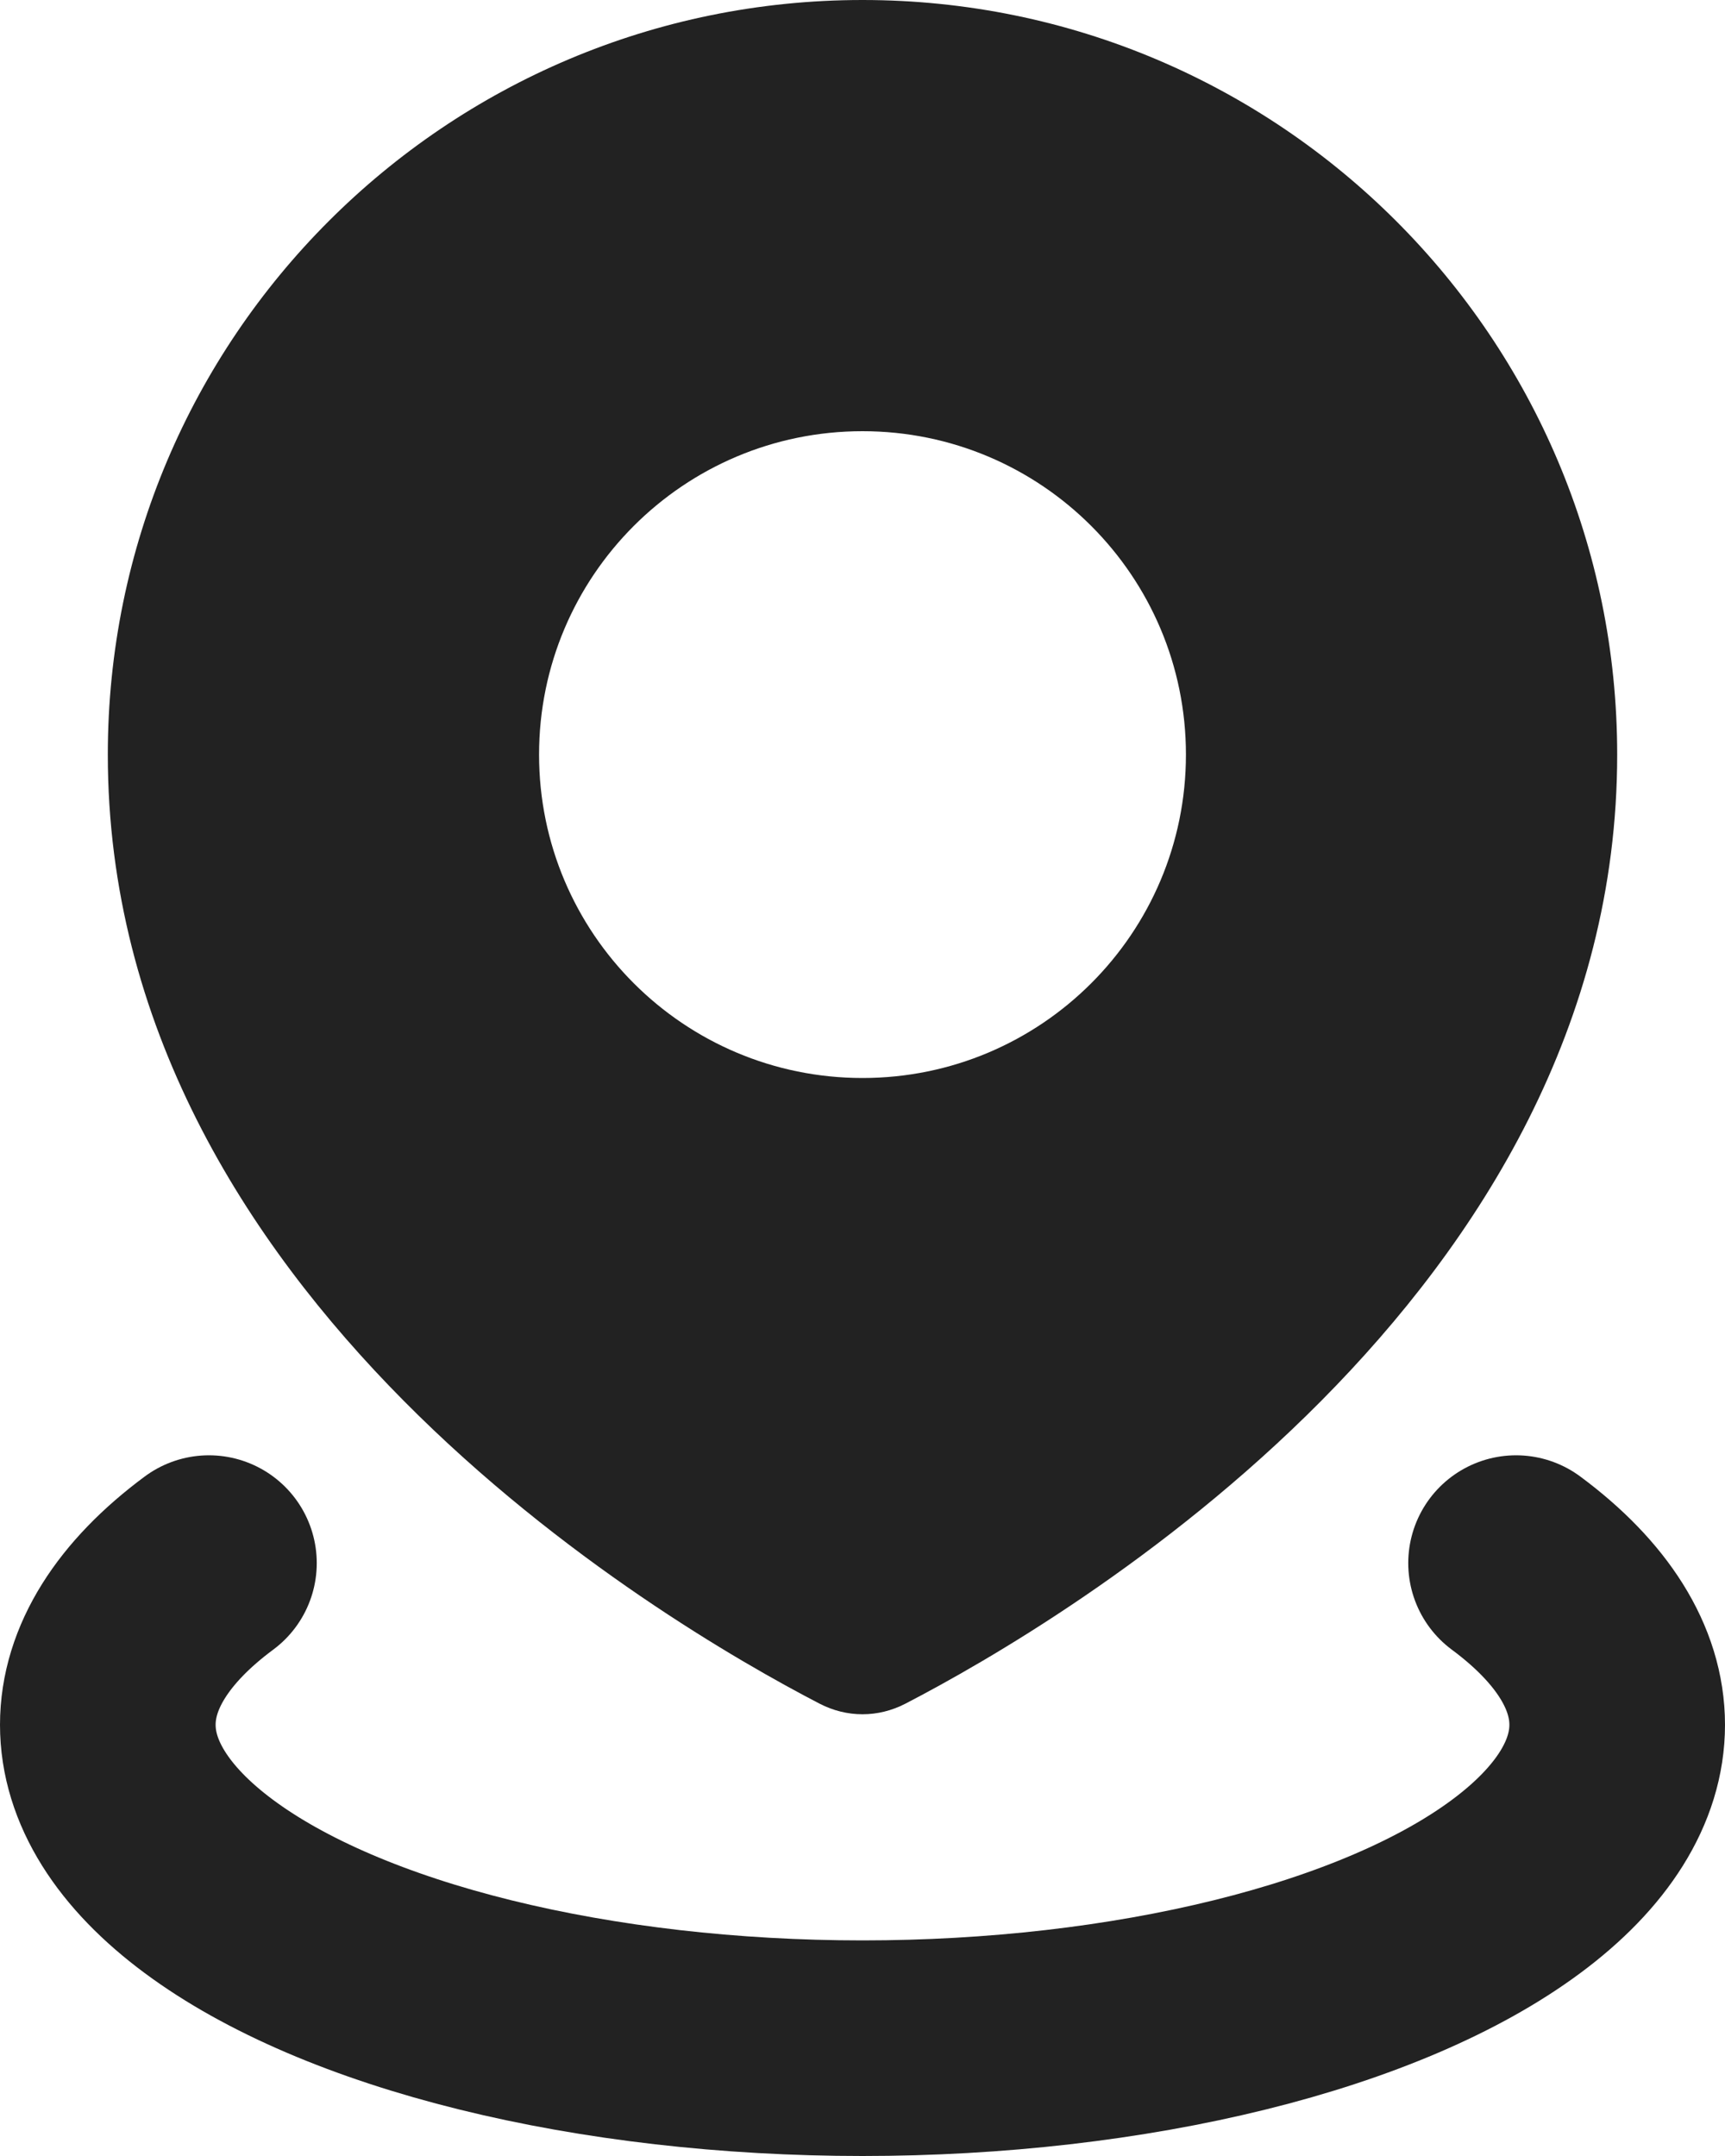 <svg width="16" height="20" viewBox="0 0 16 20" fill="none" xmlns="http://www.w3.org/2000/svg">
<path fill-rule="evenodd" clip-rule="evenodd" d="M8.398 15.804C9.881 15.035 15 12.016 15 7C15 3.134 11.866 0 8 0C4.134 0 1 3.134 1 7C1 12.016 6.119 15.035 7.602 15.804C7.855 15.935 8.145 15.935 8.398 15.804ZM8 10C9.657 10 11 8.657 11 7C11 5.343 9.657 4 8 4C6.343 4 5 5.343 5 7C5 8.657 6.343 10 8 10Z" fill="#222222"/>
<path d="M14.062 14.5C14.677 14.956 15 15.473 15 16C15 16.527 14.677 17.044 14.062 17.5C13.448 17.956 12.564 18.335 11.5 18.598C10.436 18.861 9.229 19 8 19C6.771 19 5.564 18.861 4.5 18.598C3.436 18.335 2.552 17.956 1.938 17.5C1.323 17.044 1 16.527 1 16C1 15.473 1.323 14.956 1.938 14.5" stroke="#222222" stroke-width="2" stroke-linecap="round"/>
</svg>
